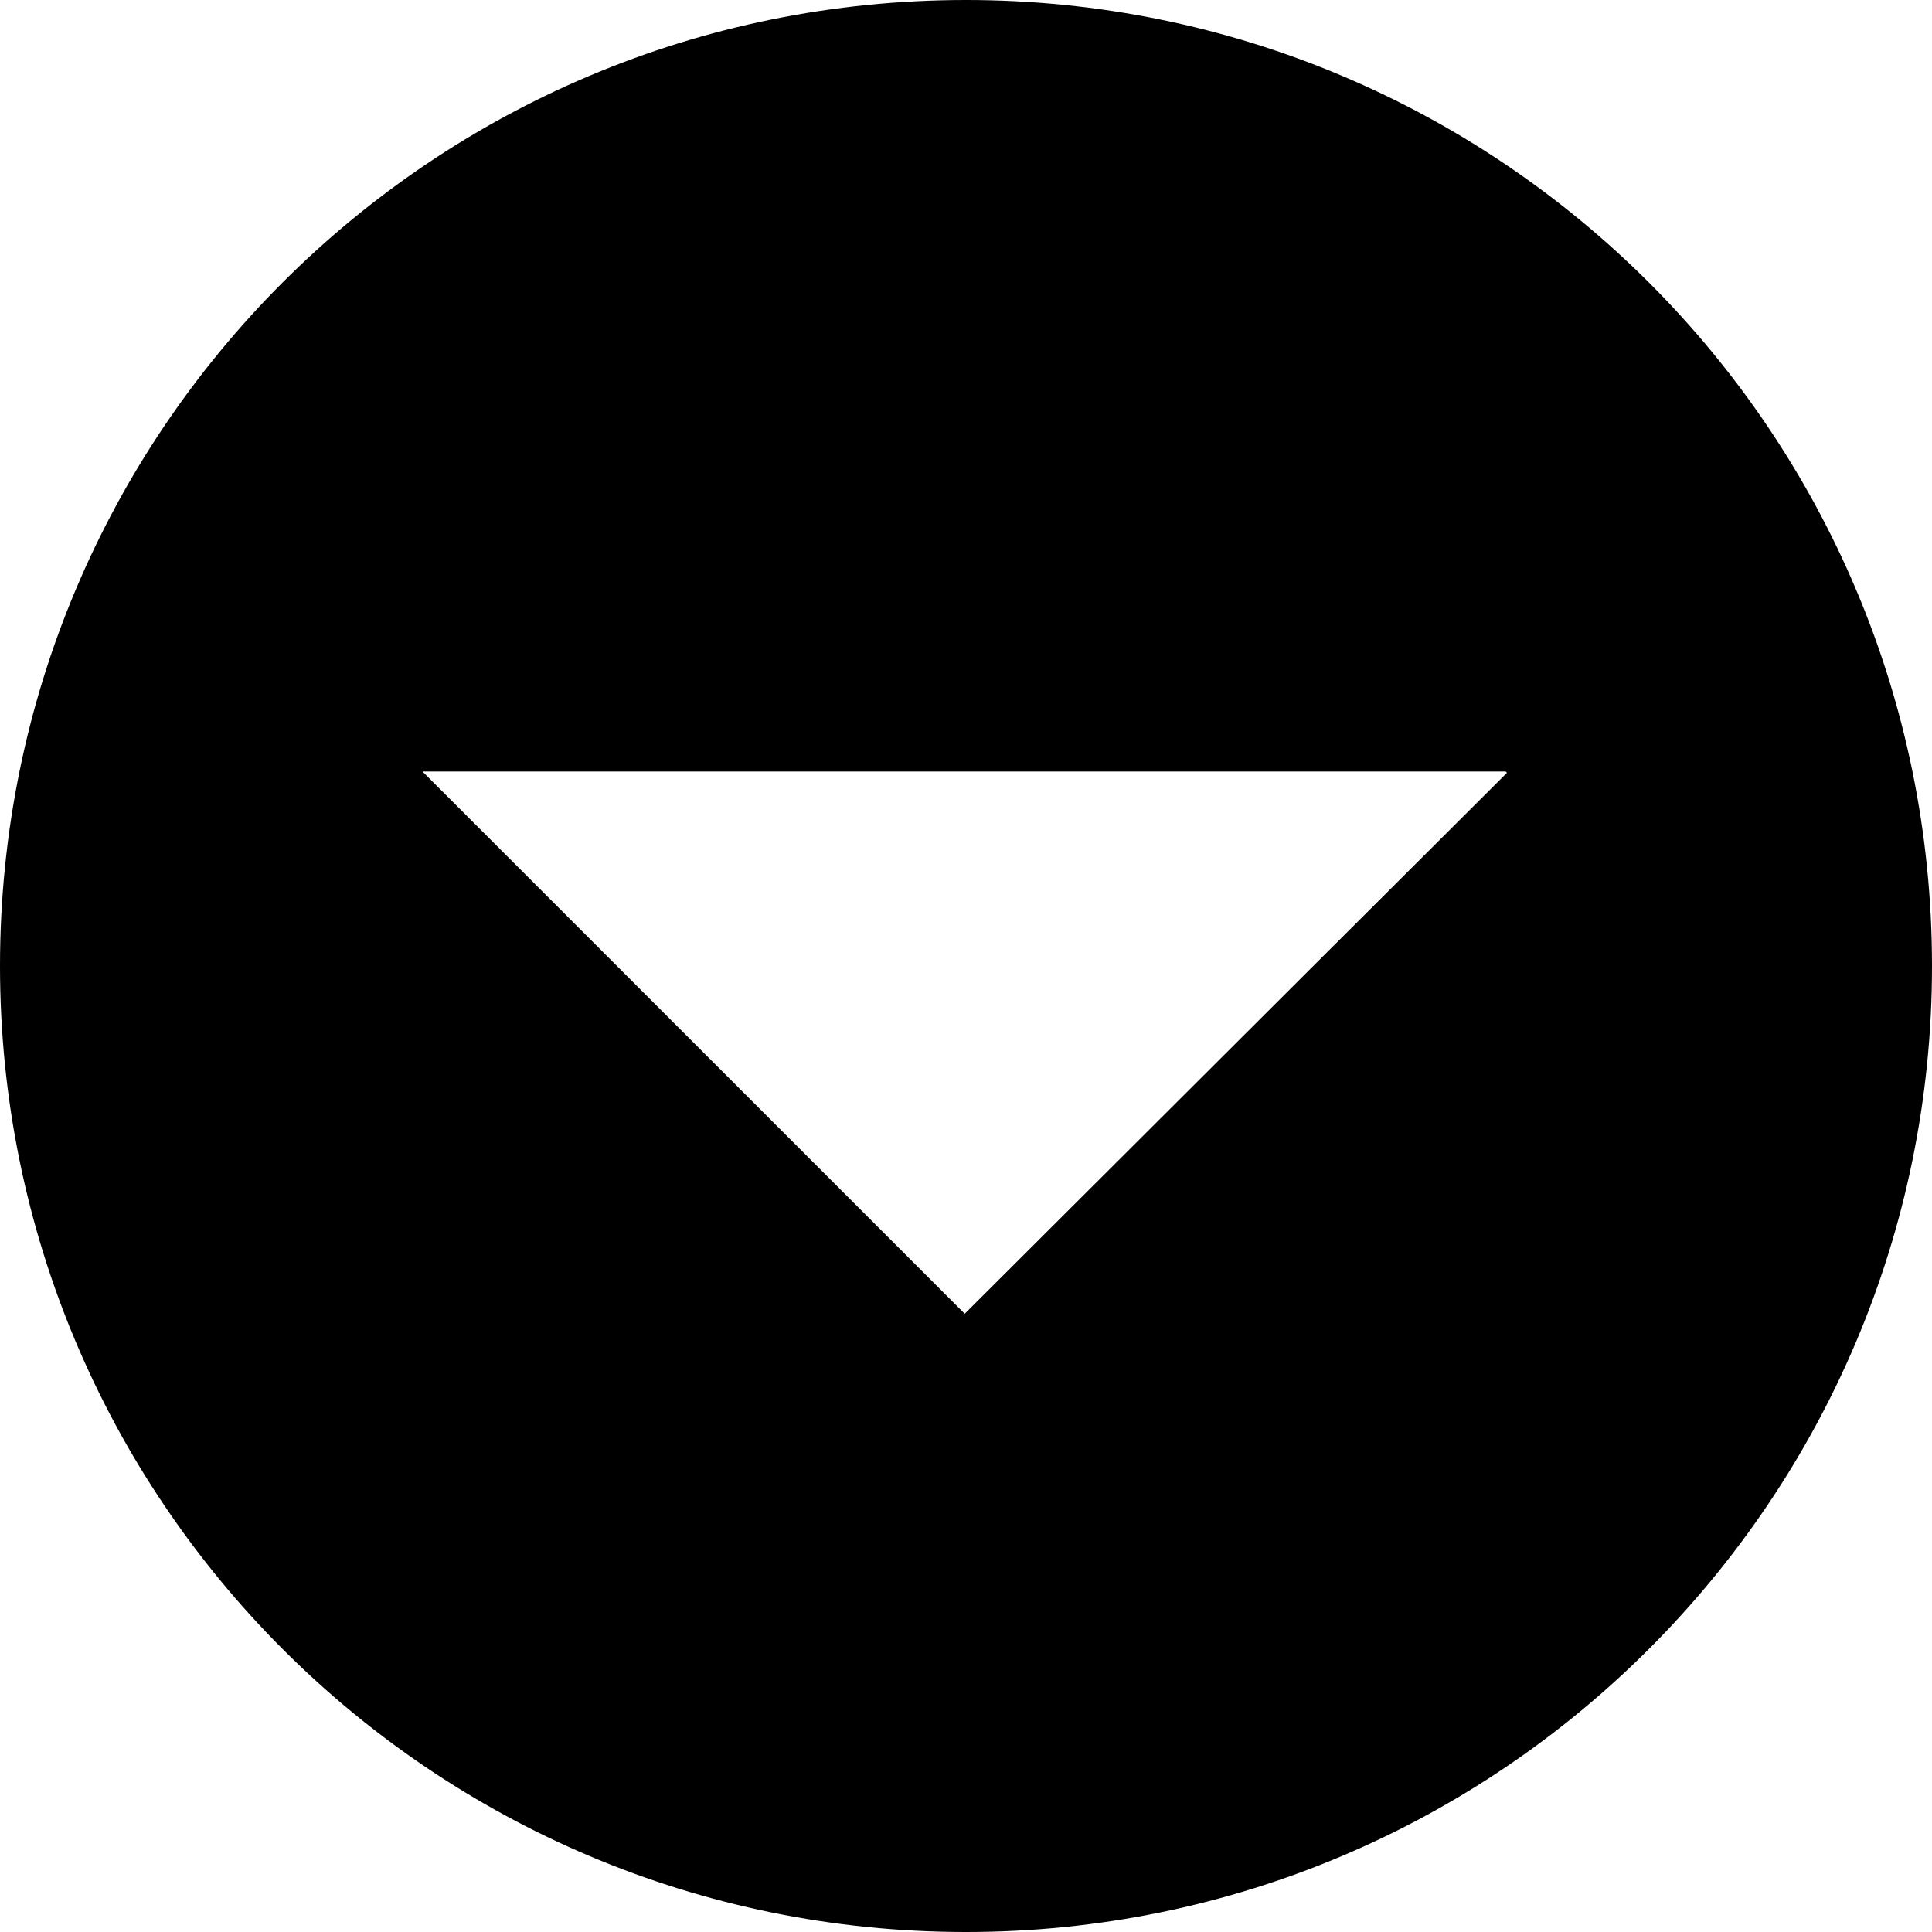 <svg viewBox="0 0 15 15" xmlns="http://www.w3.org/2000/svg"><path fill-rule="evenodd" d="M7.5 15C3.35 15 0 11.64 0 7.5 0 3.35 3.35 0 7.5 0 11.64 0 15 3.35 15 7.5c0 4.14-3.36 7.5-7.5 7.5Zm4.2-9l-4.21 4.2 -4.21-4.21h8.41Z"/></svg>